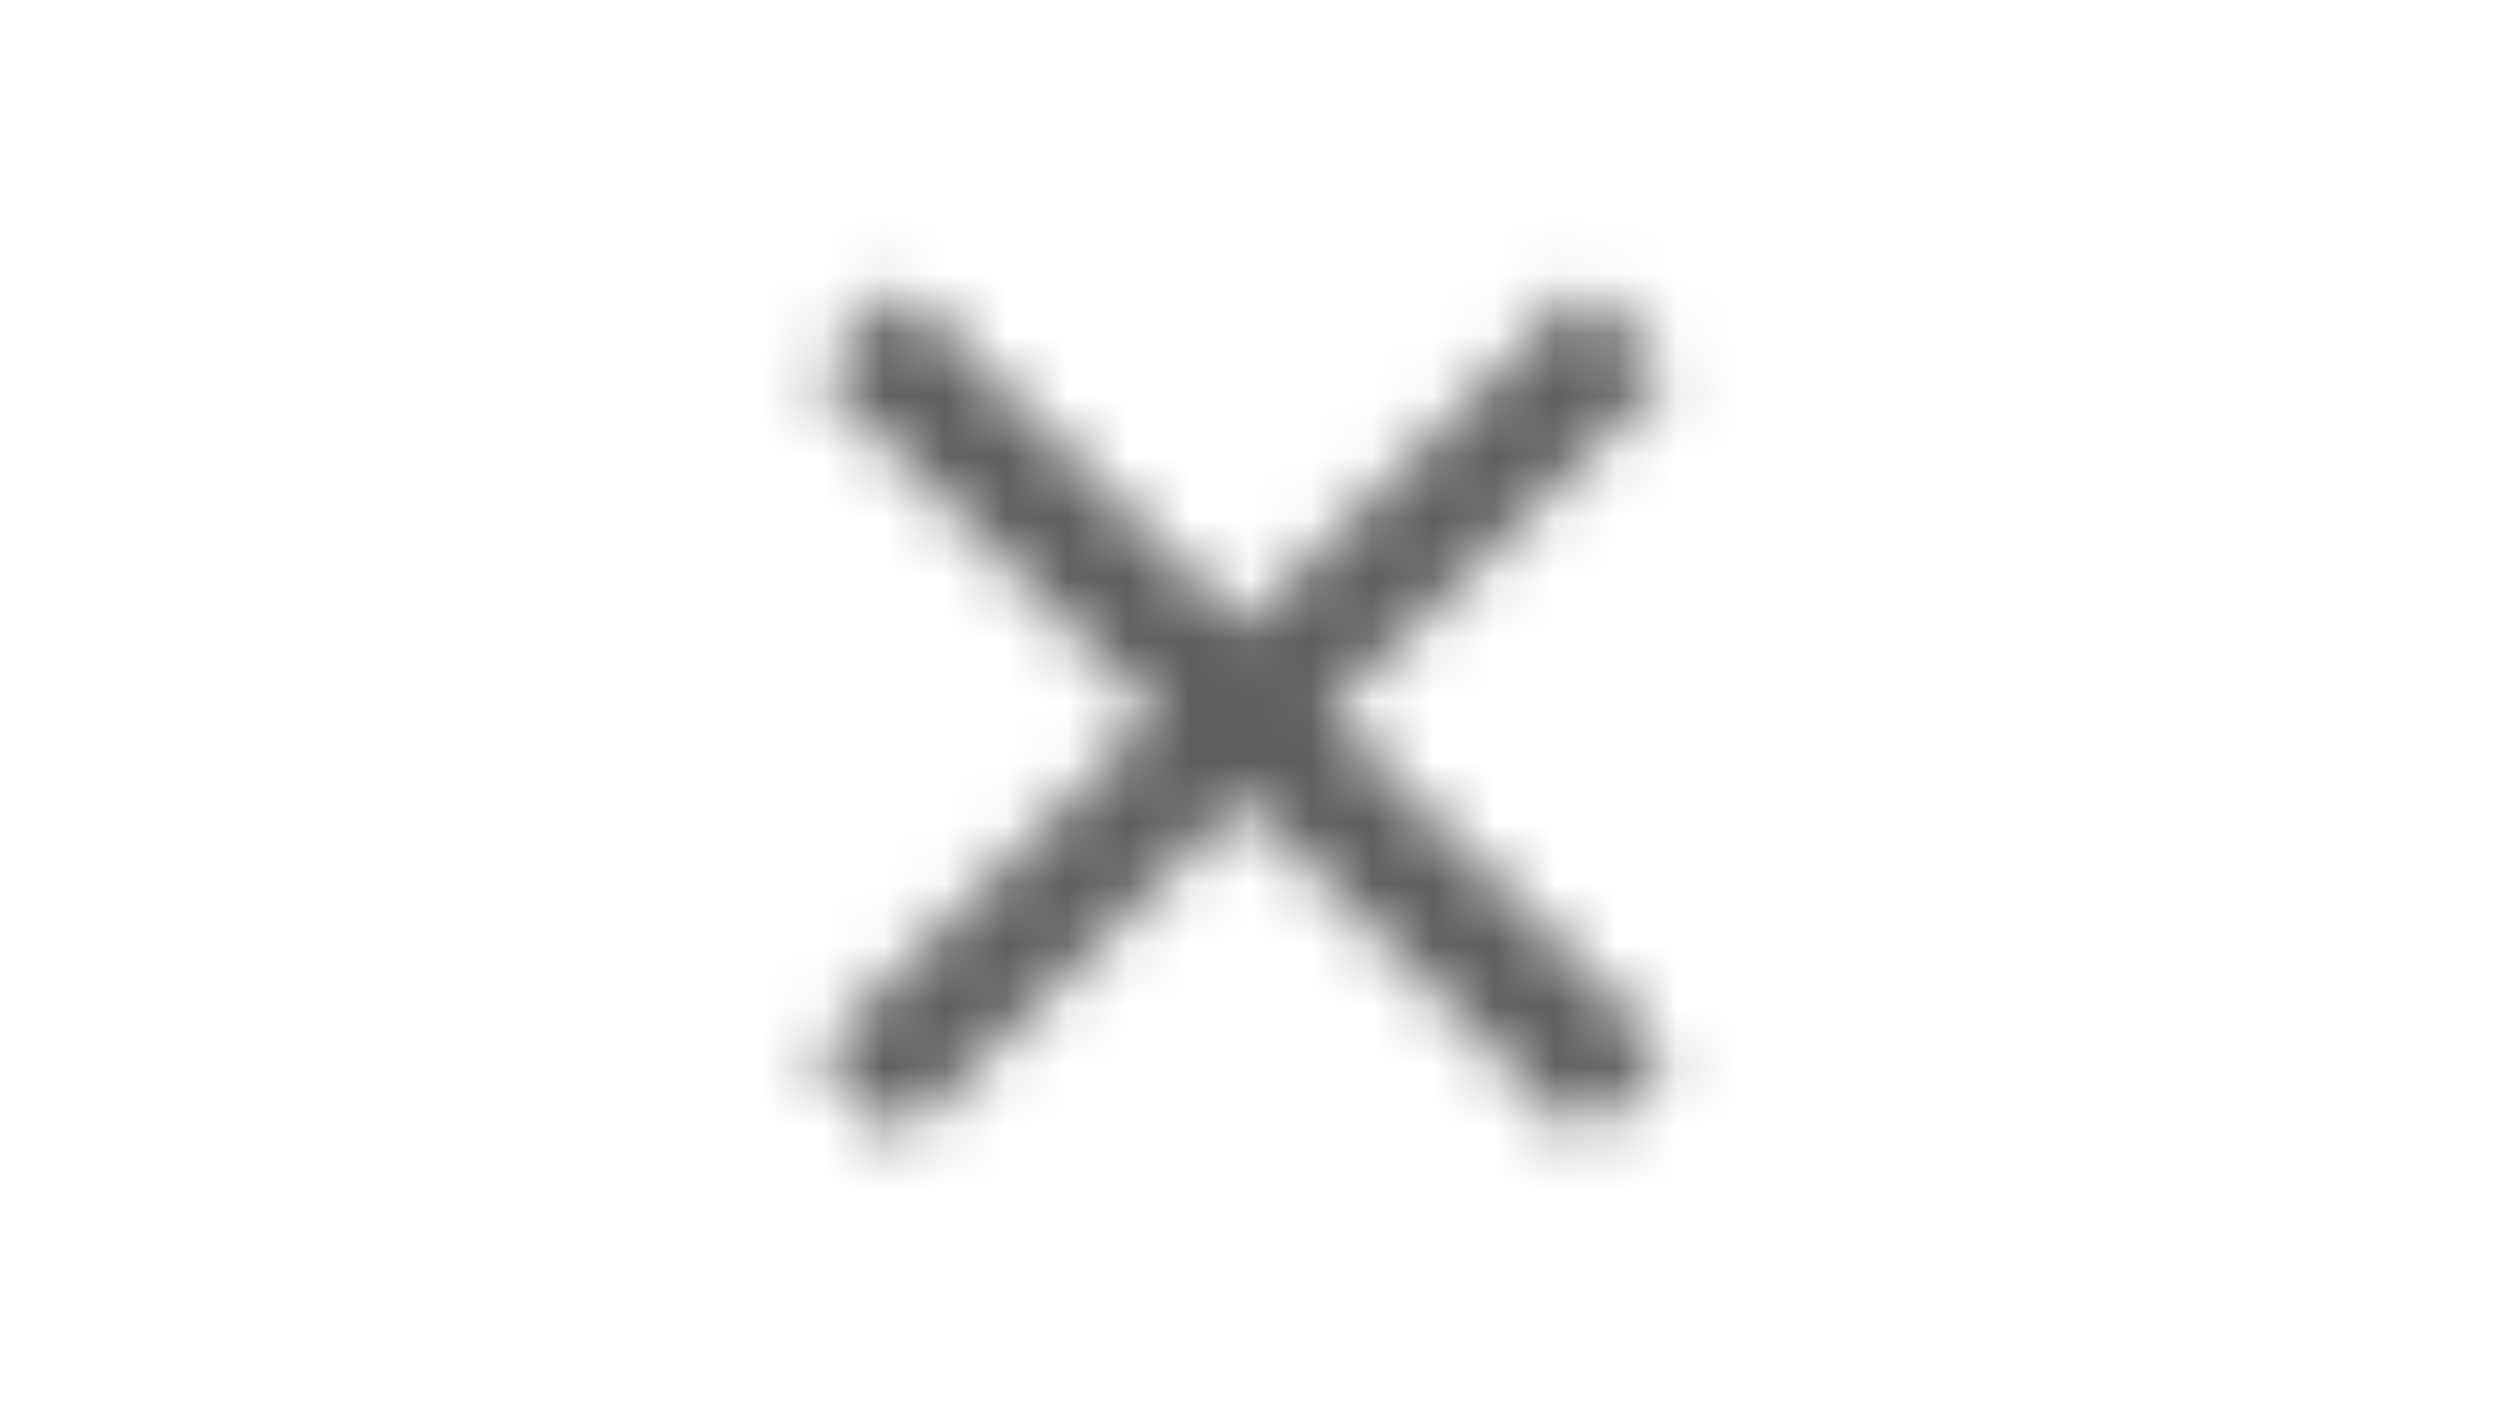 <svg width="41" height="23" viewBox="0 0 41 23" fill="none" xmlns="http://www.w3.org/2000/svg">
<mask id="mask0" mask-type="alpha" maskUnits="userSpaceOnUse" x="13" y="4" width="15" height="15">
<path d="M27.366 6.116L25.956 4.706L20.366 10.296L14.776 4.706L13.366 6.116L18.956 11.706L13.366 17.296L14.776 18.706L20.366 13.116L25.956 18.706L27.366 17.296L21.776 11.706L27.366 6.116Z" fill="#5F5F5F"/>
</mask>
<g mask="url(#mask0)">
<rect x="0.366" y="0.706" width="40" height="21.931" fill="#5F5F5F"/>
</g>
</svg>
